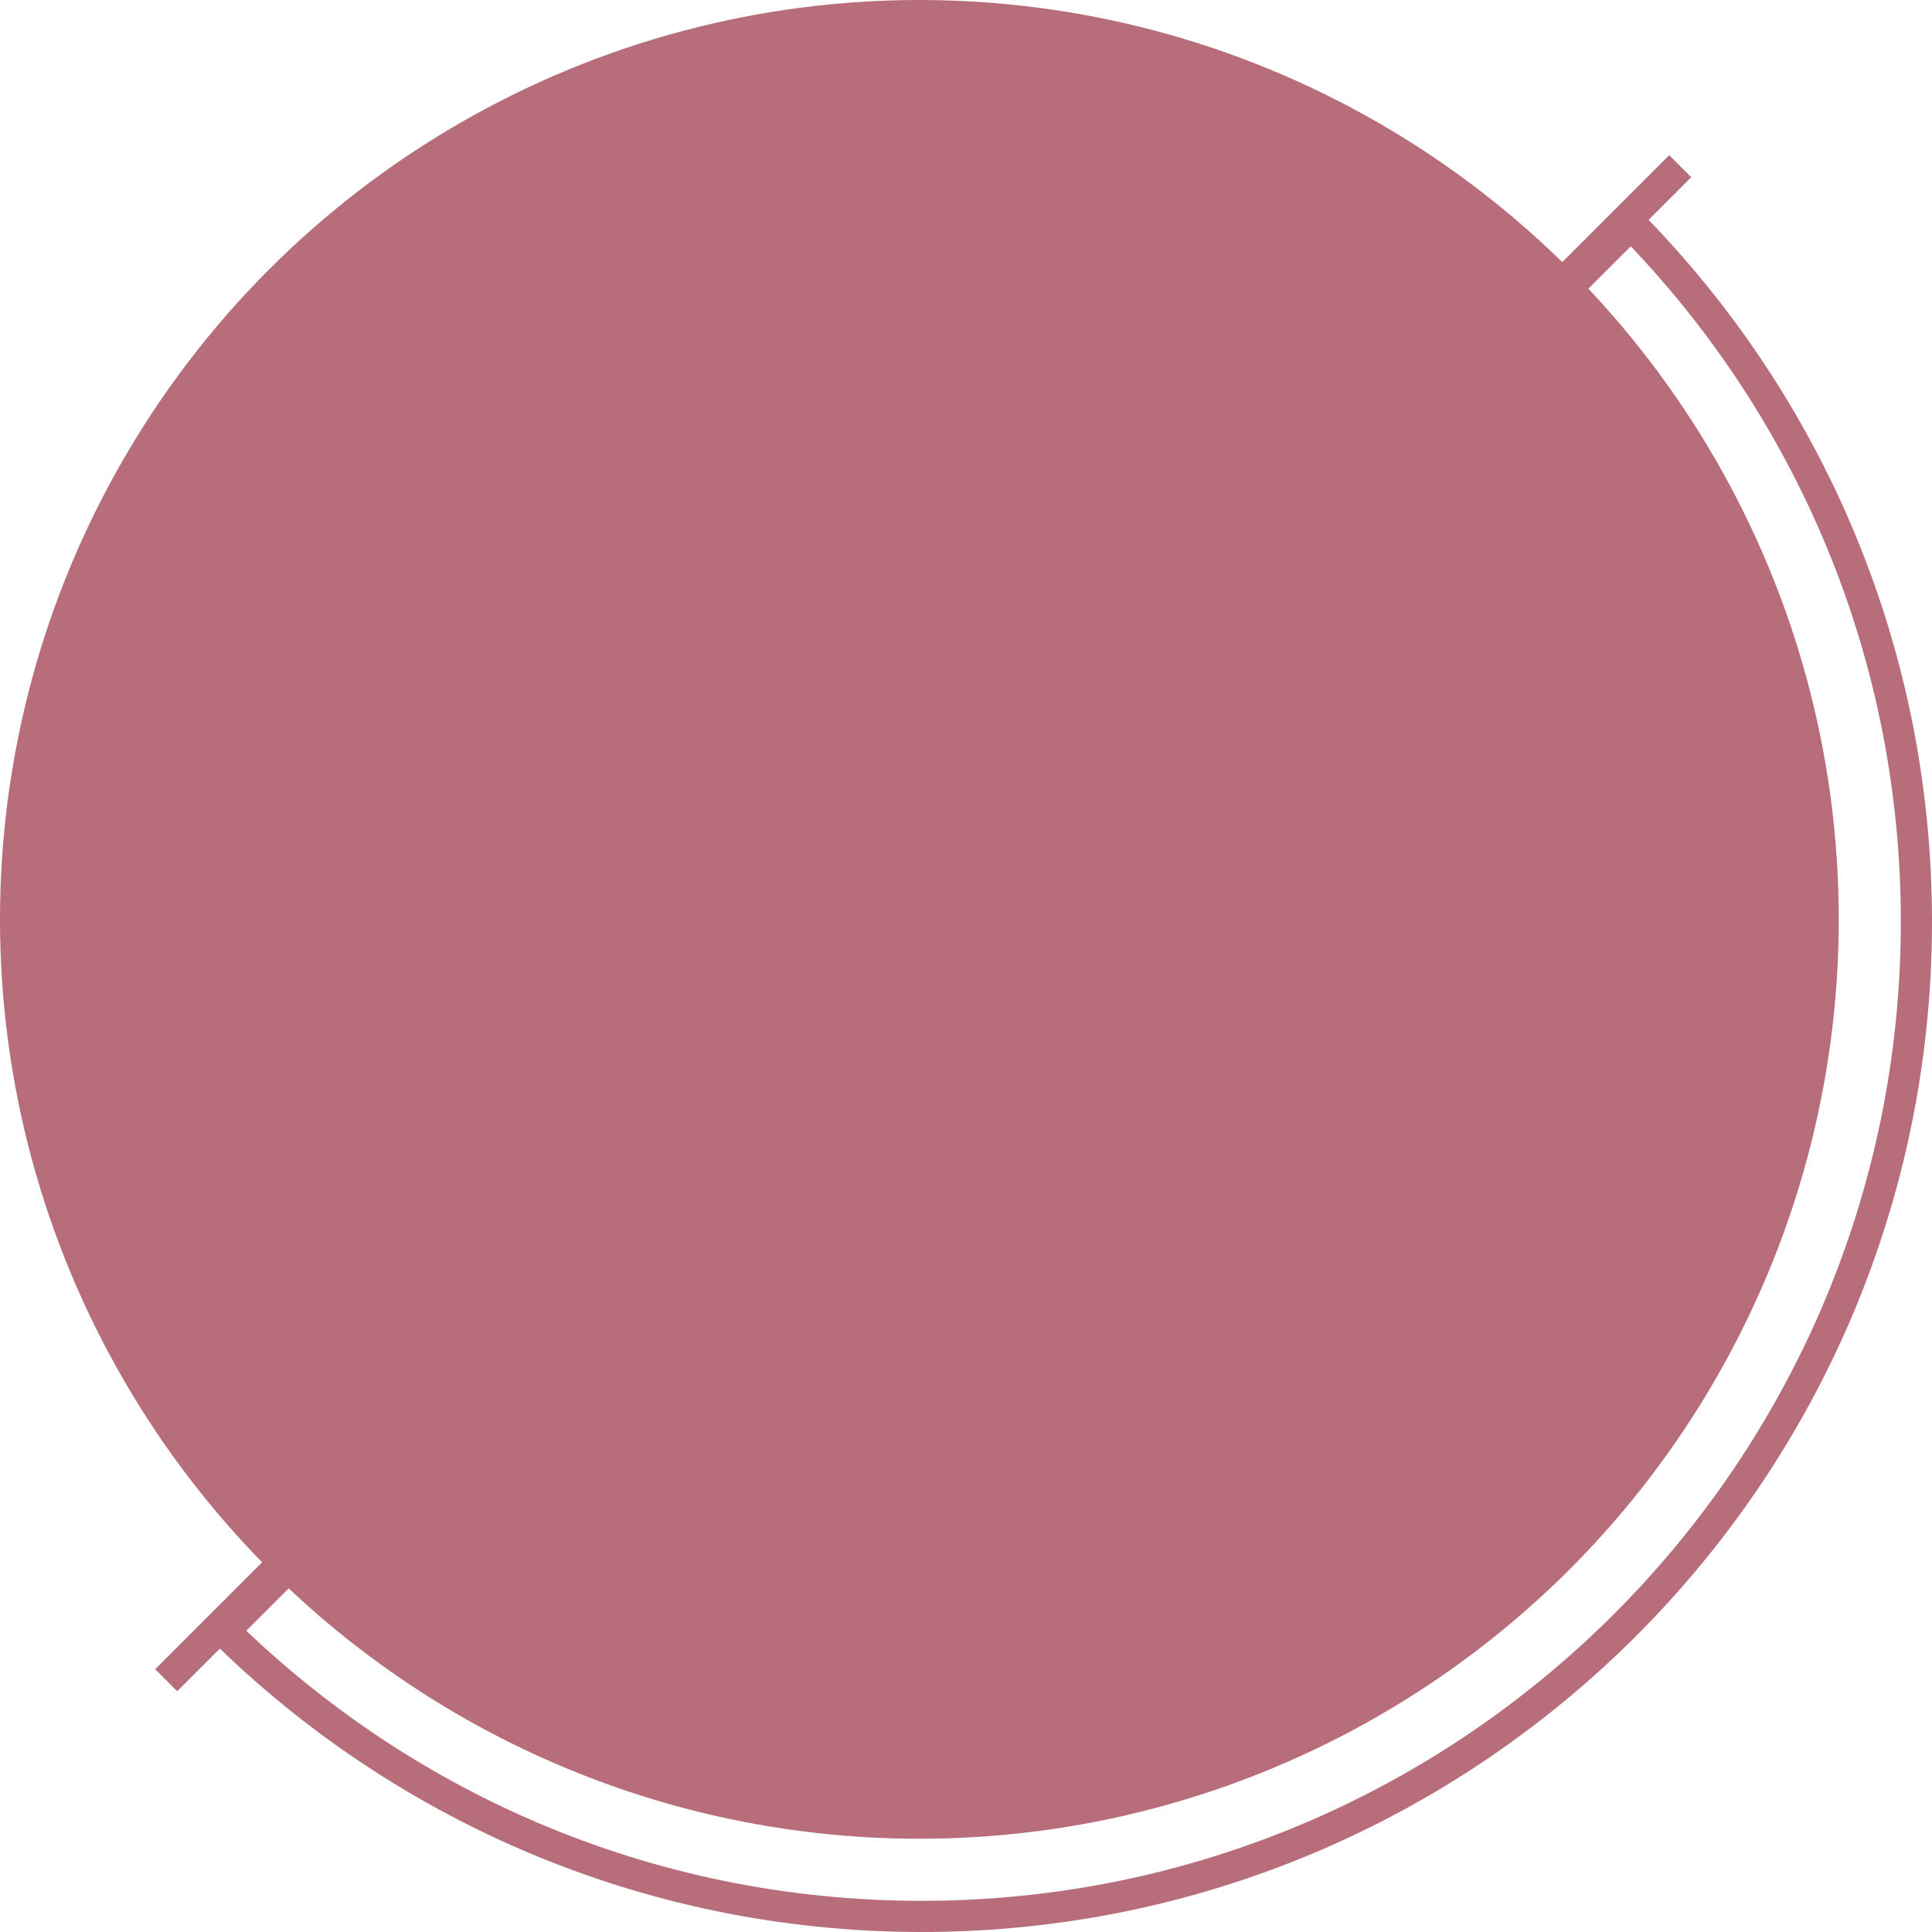 <svg id="globe-img" xmlns="http://www.w3.org/2000/svg" width="619.917" height="619.918" viewBox="0 0 619.917 619.918">
  <line id="Line_2" data-name="Line 2" y1="485.796" x2="485.796" transform="translate(53.332 53.332)" fill="none" stroke="#b76d7a" stroke-width="10"/>
  <circle id="Ellipse_1" data-name="Ellipse 1" cx="295" cy="295" r="295" fill="#b76d7a"/>
  <g id="Subtraction_1" data-name="Subtraction 1" transform="translate(64.829 64.829)" fill="none">
    <path d="M230.872,555.088a326.61,326.61,0,0,1-65.926-6.706A322.429,322.429,0,0,1,48.171,498.749,326.549,326.549,0,0,1,0,458.5L458.5,0a324.755,324.755,0,0,1,70.657,103.6,322.555,322.555,0,0,1,19.226,61.346,327.4,327.4,0,0,1,.119,131.267,322.439,322.439,0,0,1-48.784,115.931A325.163,325.163,0,0,1,357.072,529.61,322.582,322.582,0,0,1,296.213,548.5,326.6,326.6,0,0,1,230.872,555.088Z" stroke="none"/>
    <path d="M 230.872 545.088 C 252.198 545.088 273.508 542.94 294.208 538.704 C 314.377 534.577 334.217 528.419 353.176 520.4 C 371.793 512.526 389.749 502.779 406.547 491.431 C 423.187 480.189 438.835 467.278 453.057 453.056 C 467.278 438.834 480.189 423.186 491.431 406.546 C 502.779 389.749 512.526 371.793 520.4 353.176 C 528.418 334.218 534.577 314.379 538.704 294.208 C 542.94 273.507 545.088 252.198 545.088 230.872 C 545.088 209.351 542.901 187.85 538.589 166.969 C 534.387 146.626 528.12 126.627 519.96 107.528 C 511.948 88.773 502.033 70.701 490.492 53.813 C 480.921 39.807 470.165 26.519 458.438 14.203 L 14.203 458.438 C 26.52 470.166 39.808 480.921 53.813 490.493 C 70.701 502.033 88.773 511.948 107.528 519.96 C 126.627 528.12 146.626 534.387 166.969 538.589 C 187.85 542.901 209.35 545.088 230.872 545.088 M 230.872 555.088 C 208.672 555.088 186.491 552.832 164.946 548.382 C 143.951 544.046 123.311 537.577 103.599 529.156 C 84.246 520.888 65.597 510.657 48.171 498.749 C 30.908 486.951 14.701 473.409 -7.698567787883803e-05 458.499 L 458.499 -1.595052162883803e-05 C 473.411 14.703 486.952 30.91 498.749 48.171 C 510.657 65.597 520.888 84.245 529.156 103.599 C 537.577 123.311 544.046 143.951 548.382 164.946 C 552.832 186.492 555.088 208.672 555.088 230.872 C 555.088 252.87 552.872 274.854 548.501 296.213 C 544.242 317.03 537.886 337.505 529.61 357.072 C 521.484 376.283 511.427 394.812 499.717 412.144 C 488.119 429.312 474.799 445.456 460.128 460.127 C 445.456 474.799 429.313 488.119 412.145 499.717 C 394.812 511.427 376.283 521.484 357.072 529.61 C 337.505 537.885 317.03 544.242 296.213 548.501 C 274.854 552.872 252.87 555.088 230.872 555.088 Z" stroke="none" fill="#b76d7a"/>
  </g>
</svg>
